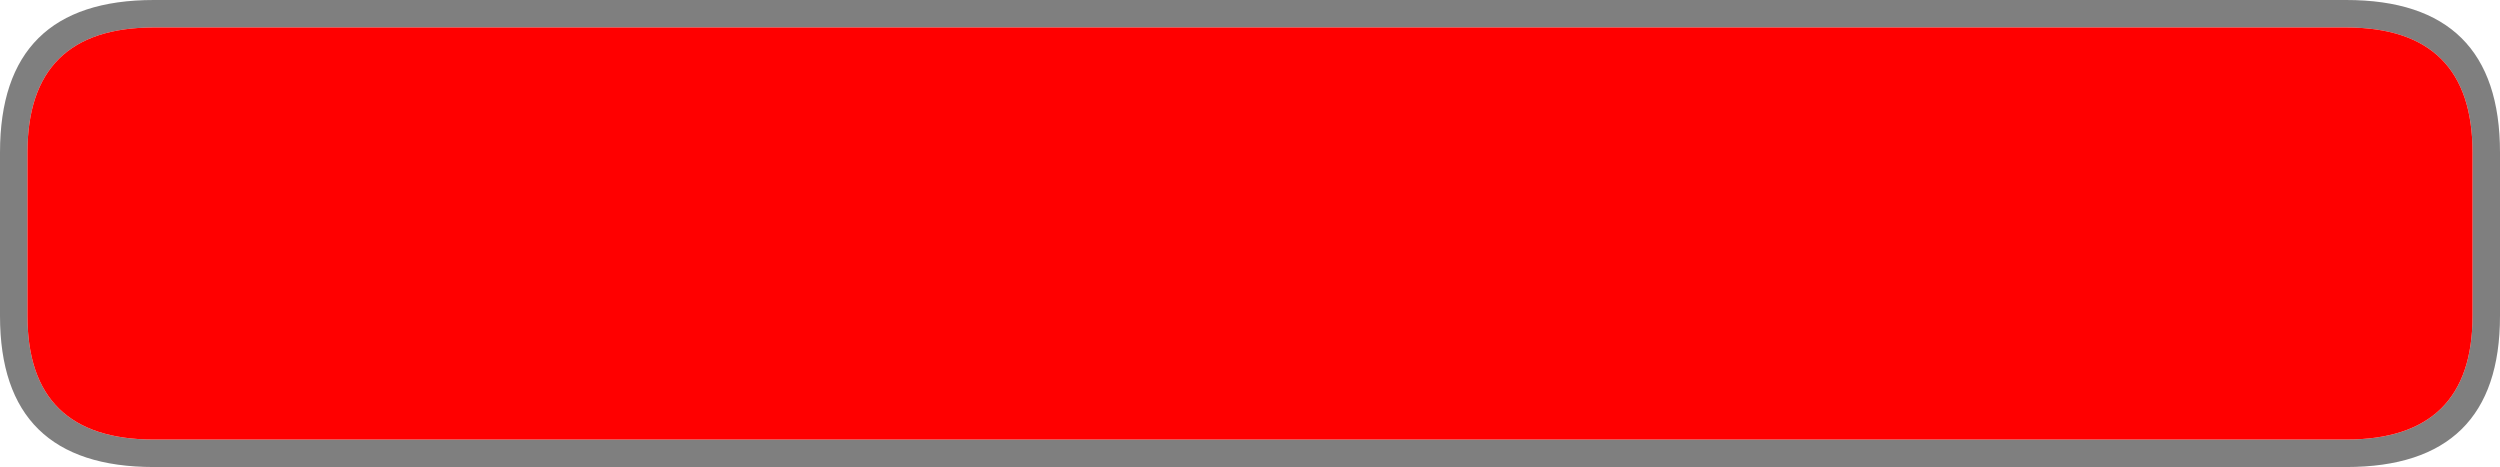 <?xml version="1.0" encoding="UTF-8" standalone="no"?>
<svg xmlns:ffdec="https://www.free-decompiler.com/flash" xmlns:xlink="http://www.w3.org/1999/xlink" ffdec:objectType="shape" height="17.0px" width="91.0px" xmlns="http://www.w3.org/2000/svg">
  <g transform="matrix(1.0, 0.0, 0.0, 1.0, 74.0, 0.0)">
    <path d="M-68.4 1.0 Q-73.0 1.0 -73.0 5.55 L-73.0 11.5 Q-73.0 16.0 -68.4 16.0 L11.4 16.0 Q16.0 16.0 16.0 11.5 L16.0 5.55 Q16.0 1.0 11.4 1.0 L-68.4 1.0 M11.4 0.0 Q17.0 0.0 17.0 5.55 L17.0 11.5 Q17.0 17.0 11.4 17.0 L-68.4 17.0 Q-74.0 17.0 -74.0 11.5 L-74.0 5.55 Q-74.0 0.0 -68.4 0.0 L11.4 0.0" fill="#000000" fill-opacity="0.502" fill-rule="evenodd" stroke="none"/>
    <path d="M-68.4 1.0 L11.4 1.0 Q16.0 1.0 16.0 5.55 L16.0 11.5 Q16.0 16.0 11.4 16.0 L-68.4 16.0 Q-73.0 16.0 -73.0 11.5 L-73.0 5.55 Q-73.0 1.0 -68.4 1.0" fill="#ff0000" fill-rule="evenodd" stroke="none"/>
  </g>
</svg>
